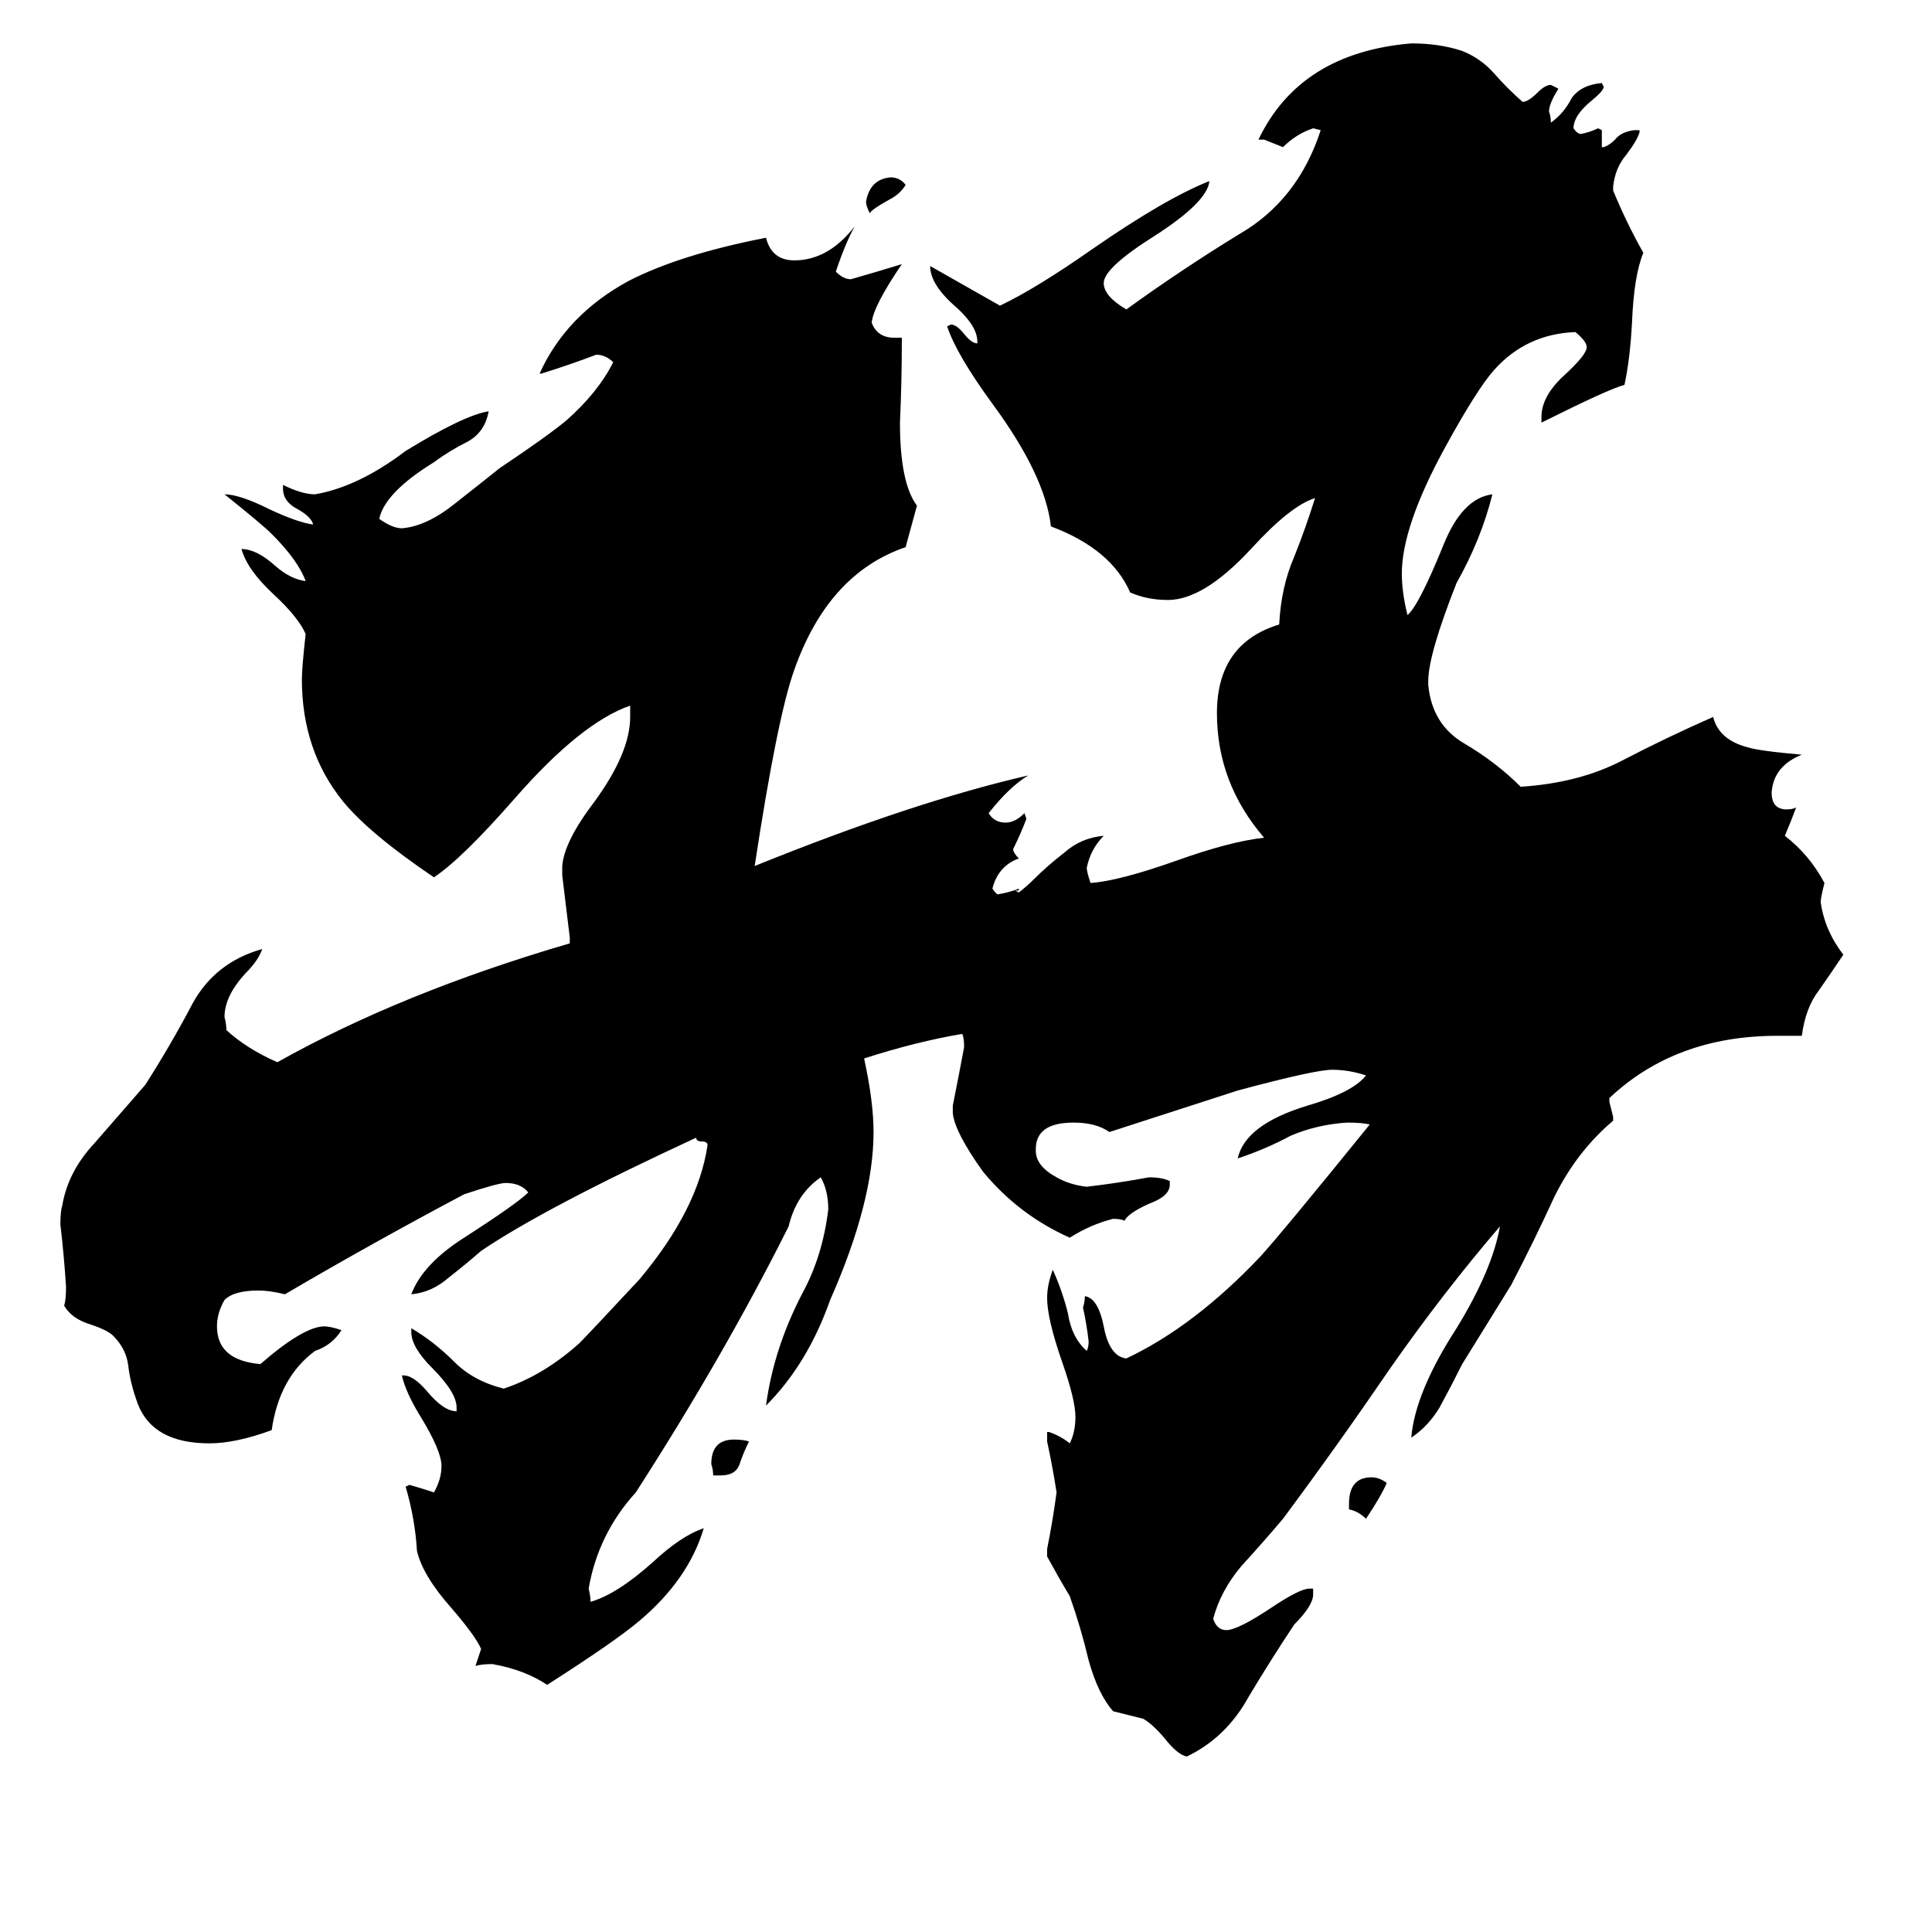 <svg xmlns="http://www.w3.org/2000/svg" viewBox="0 -800 1024 1024">
	<path fill="#000000" d="M480 -702Q477 -697 471 -694Q462 -689 461 -687Q459 -691 459 -693Q461 -705 472 -706Q477 -706 480 -702ZM382 -18H378Q378 -21 377 -24Q377 -37 389 -37Q394 -37 397 -36Q394 -30 392 -24Q390 -18 382 -18ZM715 0V-3Q715 -17 727 -17Q731 -17 735 -14Q732 -7 724 5Q720 1 715 0ZM696 42V45Q696 51 686 61Q674 79 662 99Q650 121 629 131Q624 130 617 121Q611 114 606 111Q598 109 590 107Q582 98 577 80Q573 63 567 46Q561 36 555 25V21Q558 6 560 -9Q558 -22 555 -36V-41H556Q562 -39 567 -35Q570 -41 570 -49Q570 -58 563 -78Q555 -101 555 -112Q555 -119 558 -127Q563 -116 566 -104Q568 -91 576 -84Q577 -86 577 -89Q576 -98 574 -107Q575 -110 575 -113Q582 -112 585 -97Q588 -81 597 -80Q633 -97 668 -134Q679 -146 726 -204Q722 -205 714 -205Q698 -204 684 -198Q671 -191 656 -186Q660 -204 693 -214Q717 -221 724 -230Q715 -233 706 -233Q697 -233 656 -222Q622 -211 588 -200Q581 -205 569 -205Q549 -205 549 -191V-190Q549 -182 560 -176Q567 -172 576 -171Q593 -173 609 -176Q616 -176 620 -174V-172Q620 -166 609 -162Q598 -157 596 -153Q594 -154 590 -154Q578 -151 567 -144Q540 -156 521 -179Q506 -200 505 -210V-214Q508 -229 511 -245Q511 -250 510 -252Q486 -248 458 -239Q463 -216 463 -200Q463 -163 440 -111Q428 -77 406 -55Q410 -85 425 -114Q436 -134 439 -159Q439 -169 435 -176Q422 -167 418 -150Q384 -82 337 -9Q317 13 312 42Q313 46 313 49Q327 45 346 28Q361 14 373 10Q365 37 339 59Q326 70 290 93Q278 85 261 82Q255 82 252 83L255 74Q252 67 239 52Q224 35 221 22Q220 5 215 -12L217 -13Q224 -11 230 -9Q234 -16 234 -23Q234 -31 223 -49Q215 -62 213 -71H214Q219 -71 226 -63Q235 -52 242 -52V-54Q242 -62 229 -75Q218 -86 218 -94V-96Q230 -89 241 -78Q251 -68 267 -64Q288 -71 307 -88Q312 -93 339 -122Q370 -159 375 -193Q375 -195 372 -195Q369 -195 369 -197Q289 -160 255 -137Q247 -130 238 -123Q229 -115 218 -114Q224 -130 246 -144Q274 -162 280 -168Q276 -173 268 -173Q264 -173 246 -167Q197 -141 151 -114Q143 -116 137 -116Q124 -116 119 -111Q115 -104 115 -97Q115 -79 138 -77Q161 -97 172 -97Q175 -97 181 -95Q176 -87 167 -84Q148 -70 144 -42Q125 -35 111 -35Q81 -35 73 -56Q69 -67 68 -76Q67 -85 60 -92Q57 -95 48 -98Q38 -101 34 -108Q35 -111 35 -118Q34 -134 32 -151Q32 -158 33 -161Q36 -179 50 -194Q64 -210 77 -225Q91 -247 102 -268Q114 -290 139 -297Q137 -291 130 -284Q119 -272 119 -261Q120 -257 120 -254Q131 -244 147 -237Q213 -274 302 -300V-303Q300 -319 298 -336V-341Q299 -354 315 -375Q334 -401 334 -420V-426Q308 -417 273 -377Q245 -345 230 -335Q196 -358 182 -375Q160 -402 160 -440Q160 -446 162 -464Q158 -473 145 -485Q131 -498 128 -509Q136 -509 146 -500Q154 -493 162 -492Q158 -503 144 -517Q139 -522 119 -538Q127 -538 143 -530Q158 -523 166 -522Q165 -526 158 -530Q150 -534 150 -541V-543Q160 -538 167 -538Q190 -542 215 -561Q246 -580 259 -582Q257 -571 248 -566Q238 -561 230 -555Q204 -539 201 -525Q208 -520 213 -520Q226 -521 241 -533Q255 -544 265 -552Q289 -568 300 -577Q317 -592 325 -608Q321 -612 316 -612Q303 -607 287 -602H286Q300 -633 333 -651Q360 -665 406 -674Q409 -662 421 -662Q439 -662 453 -680Q448 -671 443 -656Q447 -652 451 -652Q465 -656 478 -660Q463 -638 462 -629Q465 -621 474 -621H478Q478 -598 477 -576Q477 -544 486 -532Q483 -521 480 -510Q439 -496 421 -445Q412 -420 400 -341Q484 -375 545 -389Q535 -383 524 -369Q527 -364 533 -364Q538 -364 543 -369L544 -366Q541 -358 537 -350Q537 -348 540 -345Q529 -341 526 -329Q528 -326 529 -326Q535 -327 540 -329V-328H538L540 -327Q544 -330 548 -334Q555 -341 564 -348Q573 -356 585 -357Q578 -350 576 -340Q576 -338 578 -332Q593 -333 624 -344Q652 -354 670 -356Q645 -385 645 -422Q645 -459 678 -469Q679 -489 686 -505Q692 -520 697 -536Q684 -532 663 -509Q638 -482 619 -482Q608 -482 599 -486Q589 -509 557 -521Q554 -548 526 -586Q507 -612 502 -627L504 -628Q507 -628 511 -623Q515 -618 518 -618V-619Q518 -627 507 -637Q493 -649 493 -659L530 -638Q549 -647 579 -668Q618 -695 641 -704Q640 -693 612 -675Q585 -658 585 -650Q585 -643 597 -636Q626 -657 657 -676Q688 -694 700 -731L696 -732Q687 -729 680 -722Q675 -724 670 -726H667Q689 -772 748 -777Q763 -777 775 -773Q785 -769 792 -761Q799 -753 807 -746Q810 -746 815 -751Q819 -755 822 -755Q824 -754 826 -753Q821 -745 821 -741Q822 -738 822 -735Q829 -740 833 -748Q838 -755 849 -756L850 -754Q850 -752 844 -747Q834 -739 834 -732Q836 -729 838 -729Q843 -730 847 -732L849 -731V-722H850Q853 -723 856 -726Q859 -730 866 -731H869V-730Q868 -726 862 -718Q856 -711 855 -701V-699Q862 -682 871 -666Q866 -654 865 -629Q864 -610 861 -596Q853 -594 817 -576V-579Q817 -590 829 -601Q841 -612 841 -616Q841 -619 835 -624Q809 -623 792 -604Q783 -594 766 -563Q743 -521 743 -496Q743 -486 746 -474Q752 -479 765 -511Q775 -536 791 -538Q785 -514 772 -491Q757 -453 757 -439V-437Q759 -416 776 -406Q793 -396 806 -383Q837 -385 860 -397Q883 -409 908 -420Q911 -408 926 -404Q932 -402 955 -400Q940 -394 939 -380Q939 -371 947 -371Q950 -371 952 -372Q949 -364 946 -357Q959 -347 967 -332Q965 -324 965 -322Q967 -307 977 -294Q971 -285 964 -275Q957 -266 955 -251H942Q888 -251 853 -218V-216Q854 -212 855 -208V-206Q836 -190 824 -166Q813 -142 801 -119Q788 -98 775 -77Q769 -65 763 -54Q757 -44 748 -38Q750 -62 772 -96Q791 -127 795 -150Q765 -115 737 -75Q709 -34 680 5Q669 18 658 30Q647 43 643 58Q645 64 650 64Q656 64 674 52Q689 42 694 42Z"/>
</svg>
